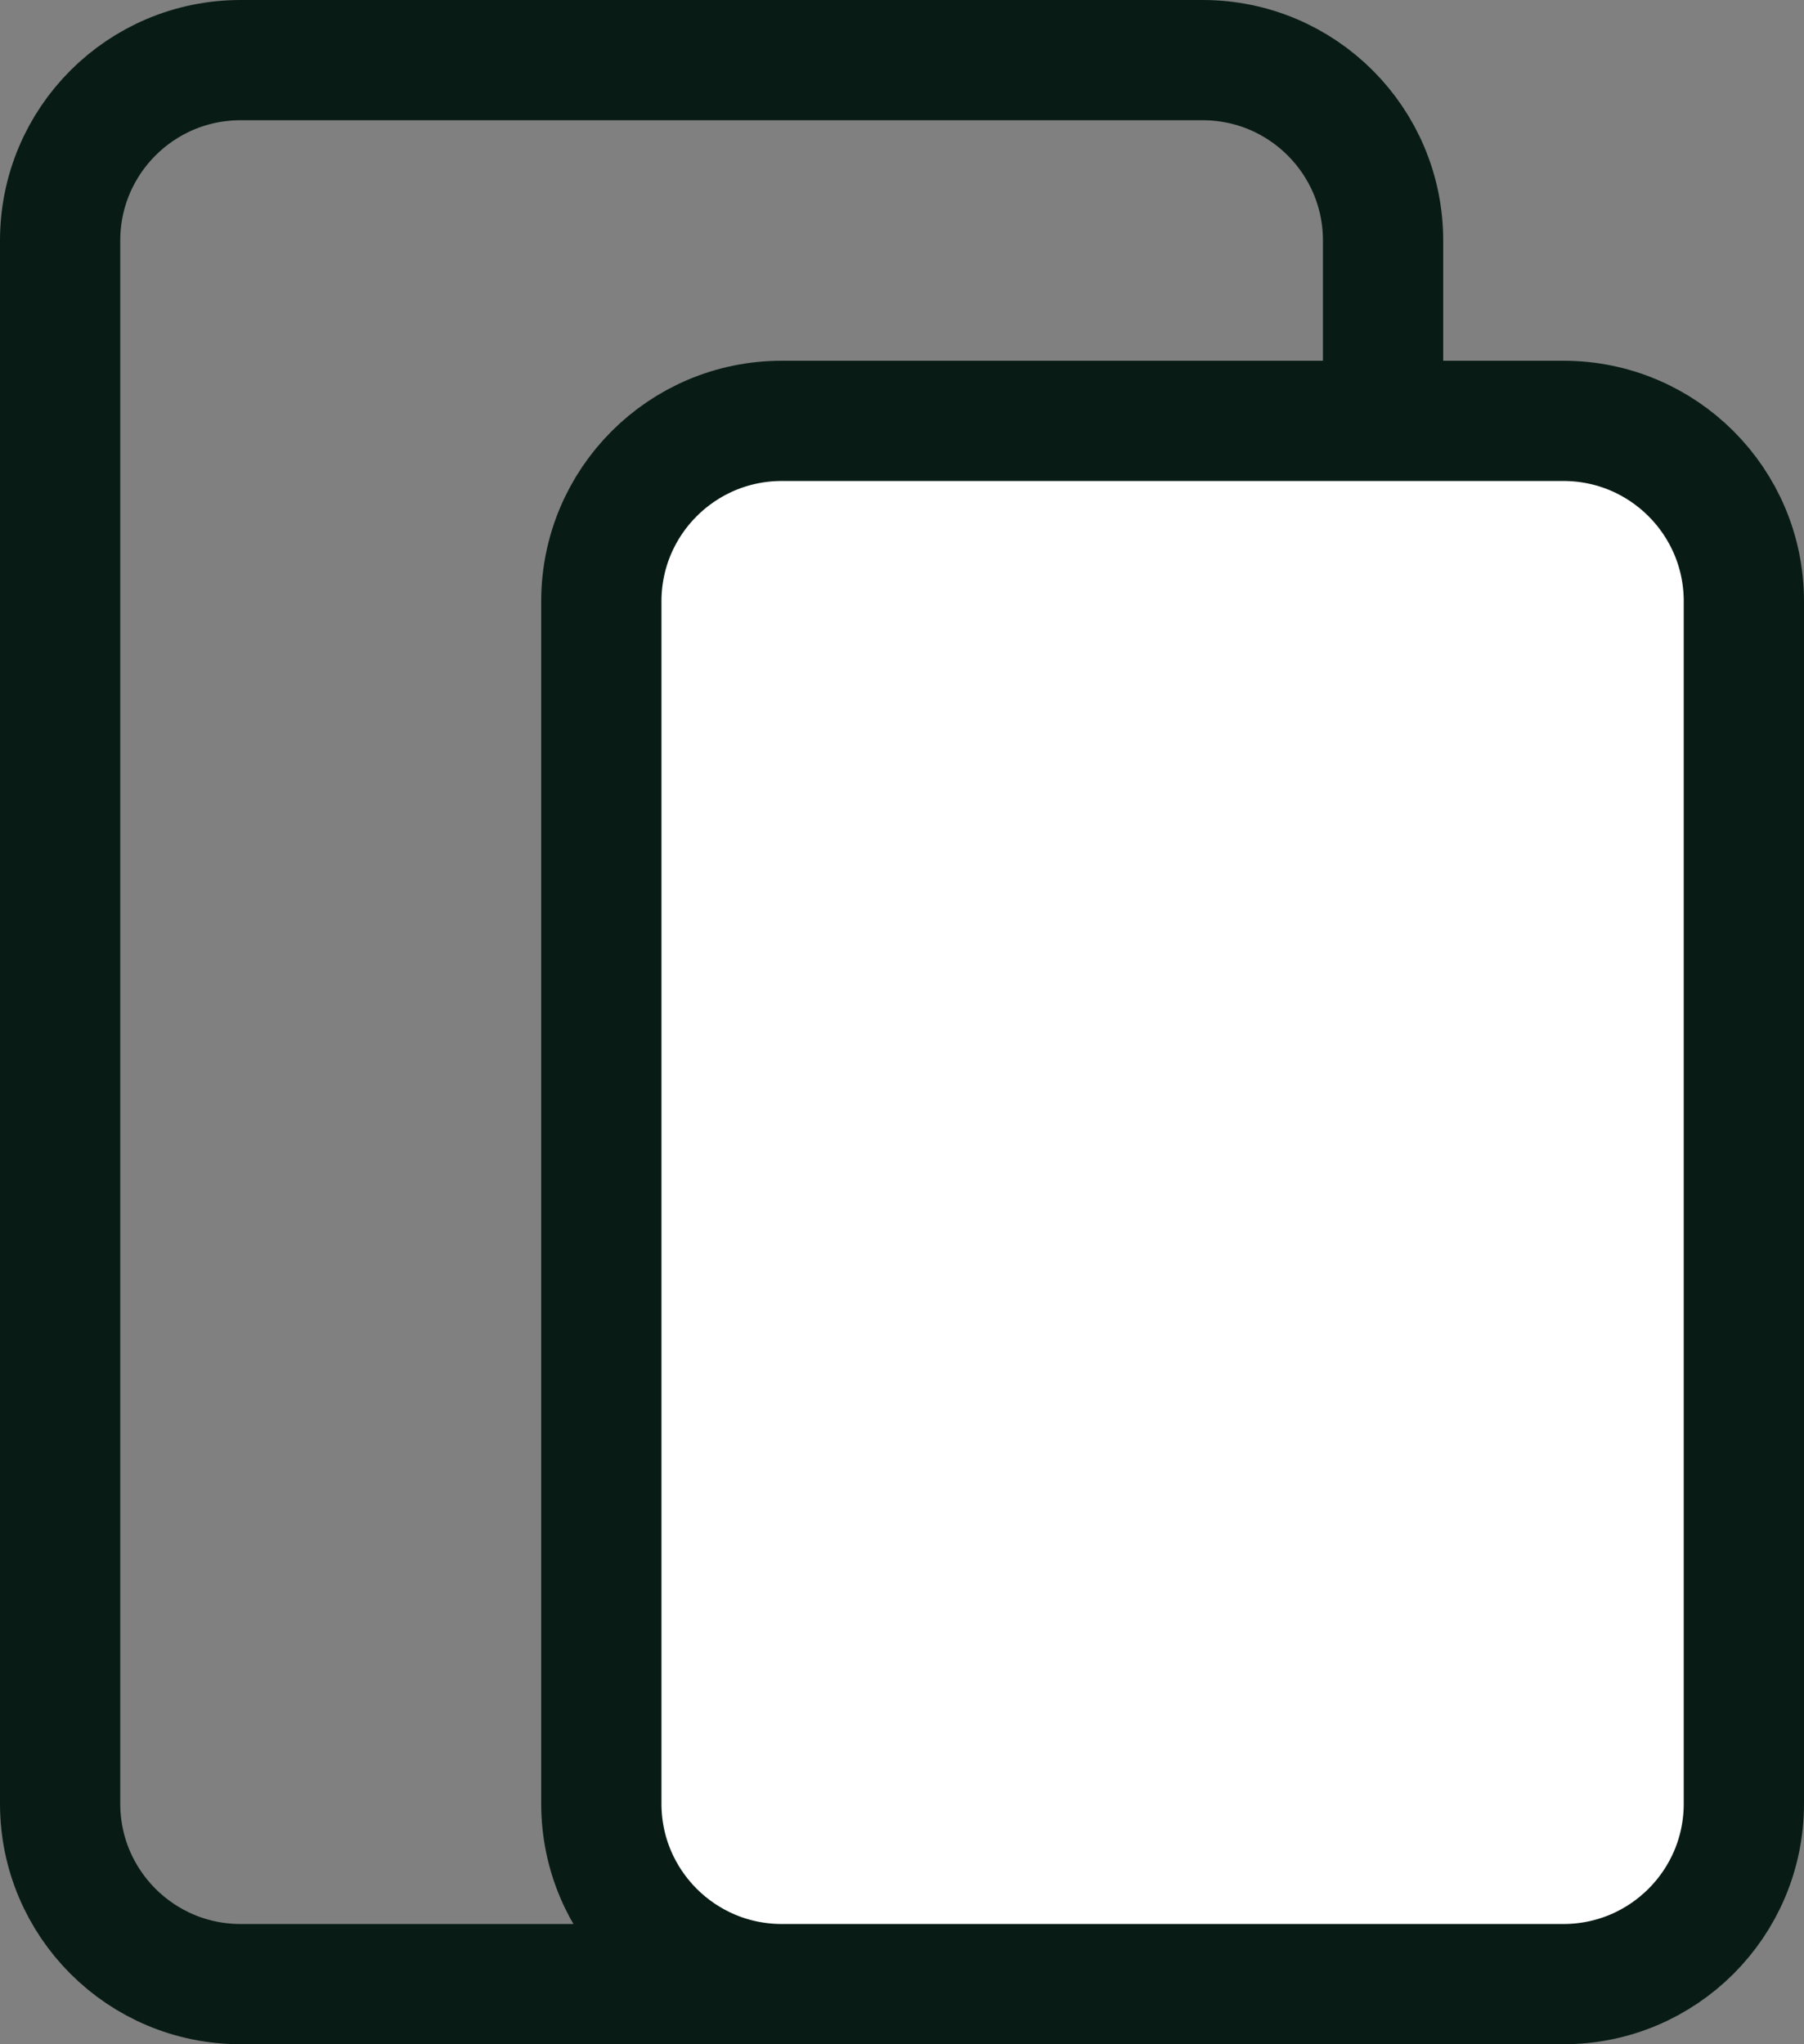 <svg width="30" height="34" viewBox="0 0 30 34" fill="none" xmlns="http://www.w3.org/2000/svg">
<rect x="0" y="0" width="30" height="34" fill="#808080" stroke="none"/>
<path d="M20 1H4C2.343 1 1 2.343 1 4V30C1 31.657 2.343 33 4 33H20C21.657 33 23 31.657 23 30V4C23 2.343 21.657 1 20 1Z" stroke="#081C15" stroke-width="2" stroke-linecap="round"/>
<path d="M26 7H13C11.343 7 10 8.343 10 10V30C10 31.657 11.343 33 13 33H26C27.657 33 29 31.657 29 30V10C29 8.343 27.657 7 26 7Z" fill="white" stroke="#081C15" stroke-width="2" stroke-linecap="round"/>
</svg>
